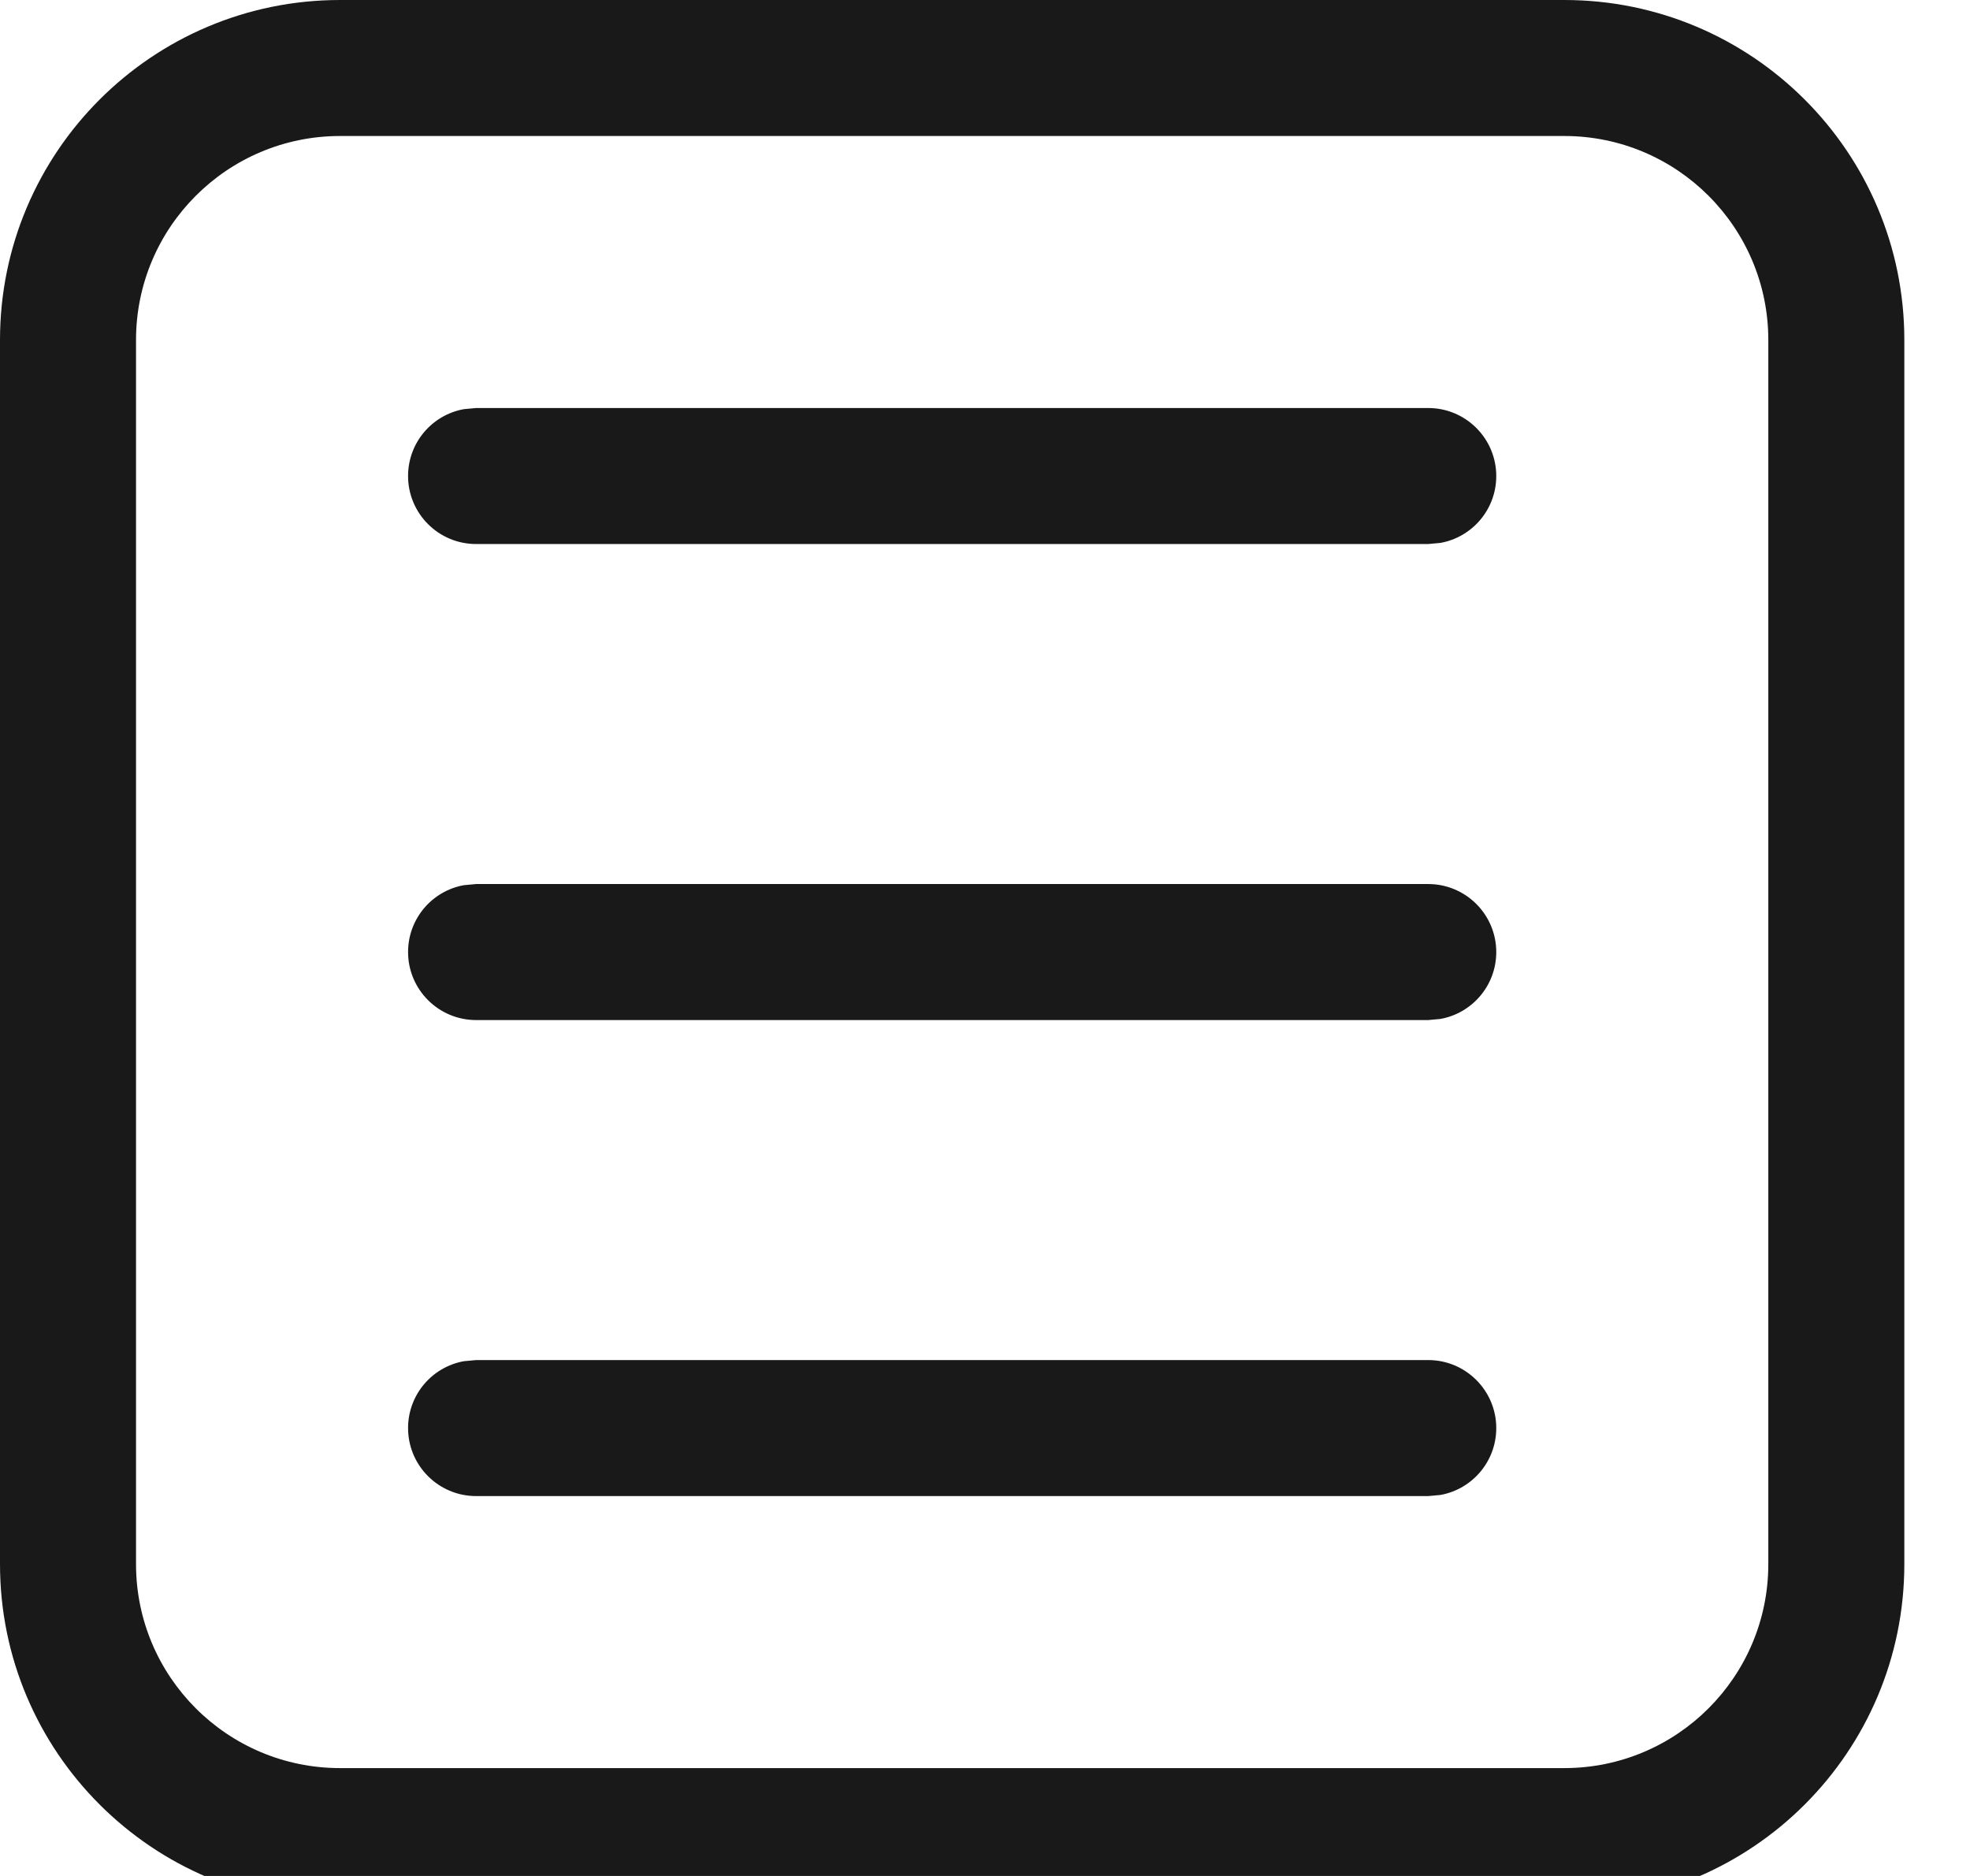<svg width="21" height="20" viewBox="0 0 21 20" fill="none" xmlns="http://www.w3.org/2000/svg">
<path d="M20.3 16.675C20.3 18.677 18.677 20.3 16.675 20.3H3.625C1.623 20.3 0 18.677 0 16.675V3.625C0 1.623 1.623 0 3.625 0H16.675C18.677 0 20.3 1.623 20.3 3.625V16.675ZM18.85 16.675V3.625C18.85 2.424 17.876 1.45 16.675 1.45H3.625C2.424 1.45 1.45 2.424 1.45 3.625V16.675C1.45 17.876 2.424 18.85 3.625 18.85H16.675C17.876 18.85 18.85 17.876 18.85 16.675ZM15.95 5.075C15.95 5.431 15.694 5.727 15.355 5.788L15.225 5.8H5.075C4.675 5.8 4.35 5.475 4.35 5.075C4.35 4.719 4.606 4.423 4.945 4.362L5.075 4.35H15.225C15.625 4.35 15.95 4.675 15.95 5.075ZM15.95 10.15C15.95 10.506 15.694 10.802 15.355 10.863L15.225 10.875H5.075C4.675 10.875 4.35 10.55 4.35 10.15C4.35 9.794 4.606 9.498 4.945 9.437L5.075 9.425H15.225C15.625 9.425 15.95 9.75 15.95 10.15ZM15.95 15.225C15.95 15.581 15.694 15.877 15.355 15.938L15.225 15.95H5.075C4.675 15.95 4.35 15.625 4.35 15.225C4.35 14.869 4.606 14.573 4.945 14.512L5.075 14.5H15.225C15.625 14.5 15.95 14.825 15.95 15.225Z" fill="#191919"/>
</svg>
